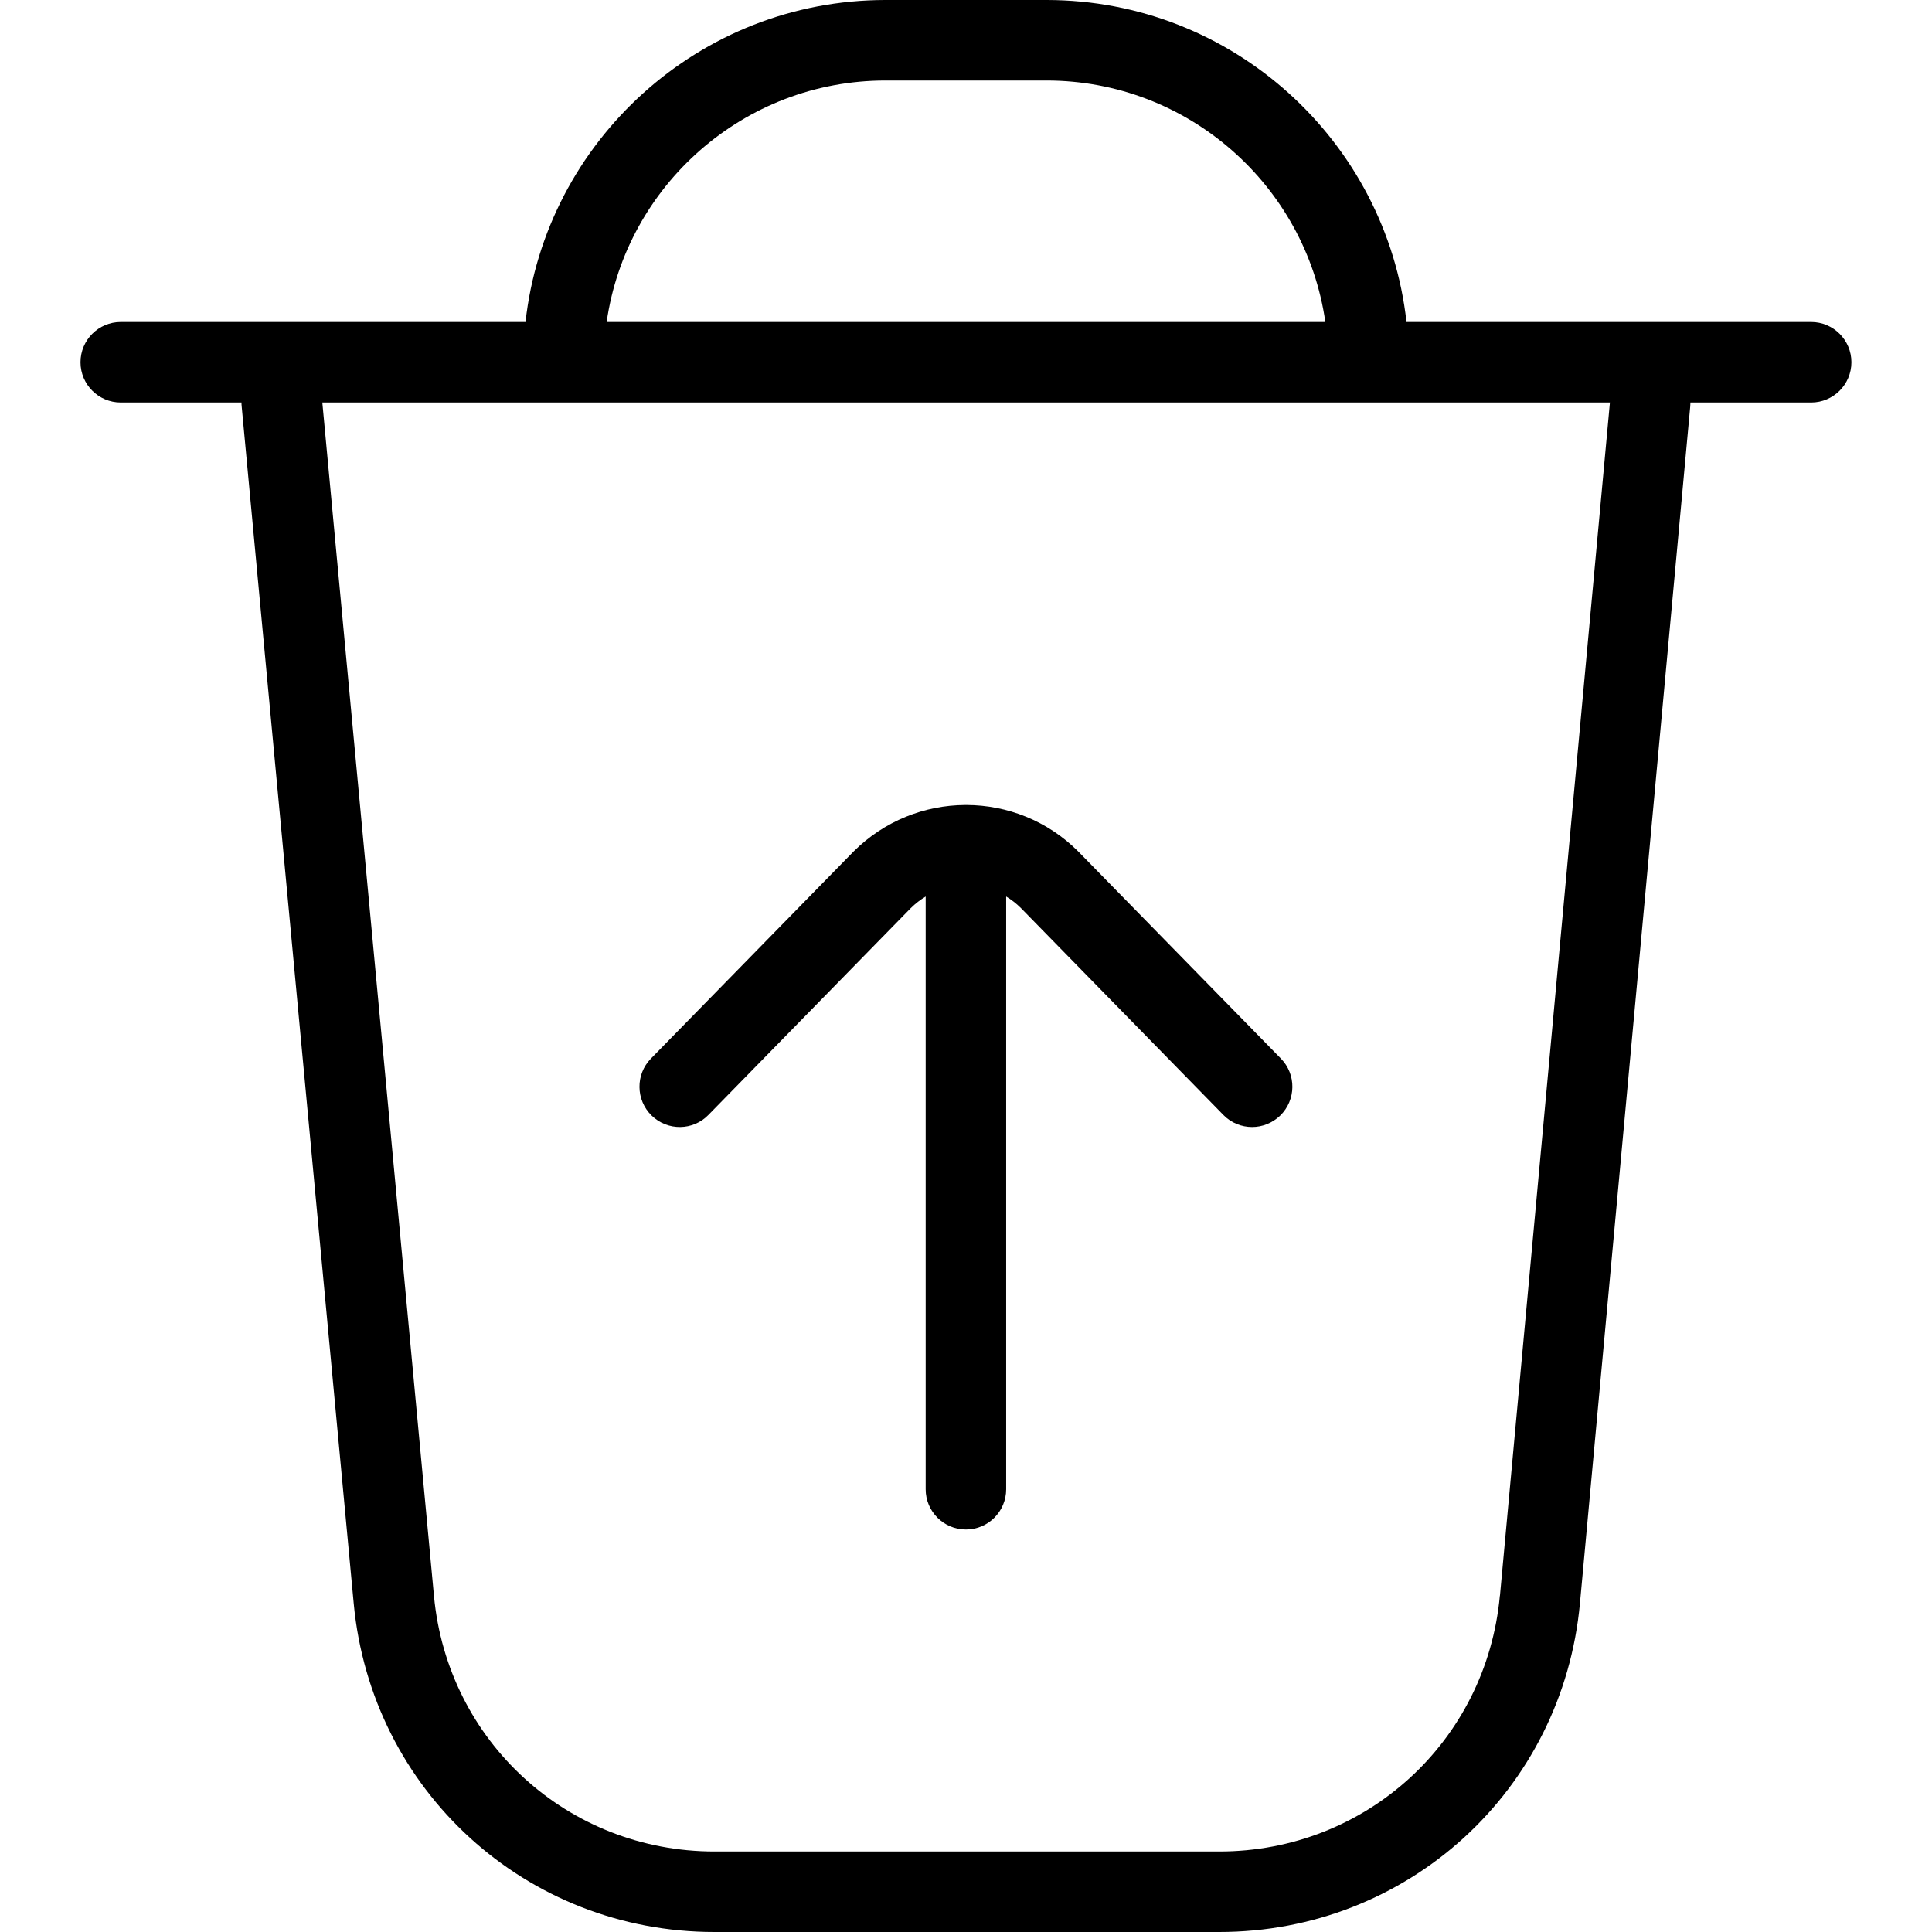 <?xml version="1.0" encoding="UTF-8"?>
<svg xmlns="http://www.w3.org/2000/svg" id="Layer_1" data-name="Layer 1" viewBox="0 0 24 24" width="512" height="512"><path d="m22.5,4h-5.028c-.25-2.247-2.16-4-4.472-4h-2c-2.312,0-4.223,1.753-4.472,4H1.5c-.276,0-.5.224-.5.5s.224.5.5.5h1.5c0,.015,0,.031.002.046l1.392,14.873c.218,2.327,2.144,4.081,4.48,4.081h6.272c2.34,0,4.267-1.757,4.481-4.087l1.37-14.867c.001-.015.002-.031.002-.046h1.5c.276,0,.5-.224.5-.5s-.224-.5-.5-.5ZM11,1h2c1.76,0,3.221,1.306,3.464,3H7.536c.243-1.694,1.704-3,3.464-3Zm7.632,18.821c-.167,1.812-1.665,3.179-3.485,3.179h-6.272c-1.817,0-3.315-1.365-3.484-3.174l-1.387-14.826h15.995l-1.366,14.821Zm-2.72-6.671c.193.197.189.514-.008.707-.098.095-.224.143-.35.143-.13,0-.26-.05-.357-.15l-2.515-2.57c-.056-.056-.117-.103-.183-.143v7.363c0,.276-.224.5-.5.5s-.5-.224-.5-.5v-7.363c-.066.04-.129.088-.187.146l-2.511,2.566c-.191.198-.509.202-.707.008-.197-.193-.201-.51-.008-.707l2.515-2.57c.384-.384.886-.577,1.388-.58.003,0,.006,0,.01,0,.003,0,.006,0,.009,0,.502.002,1.003.194,1.385.576l2.519,2.574Z"/></svg>

